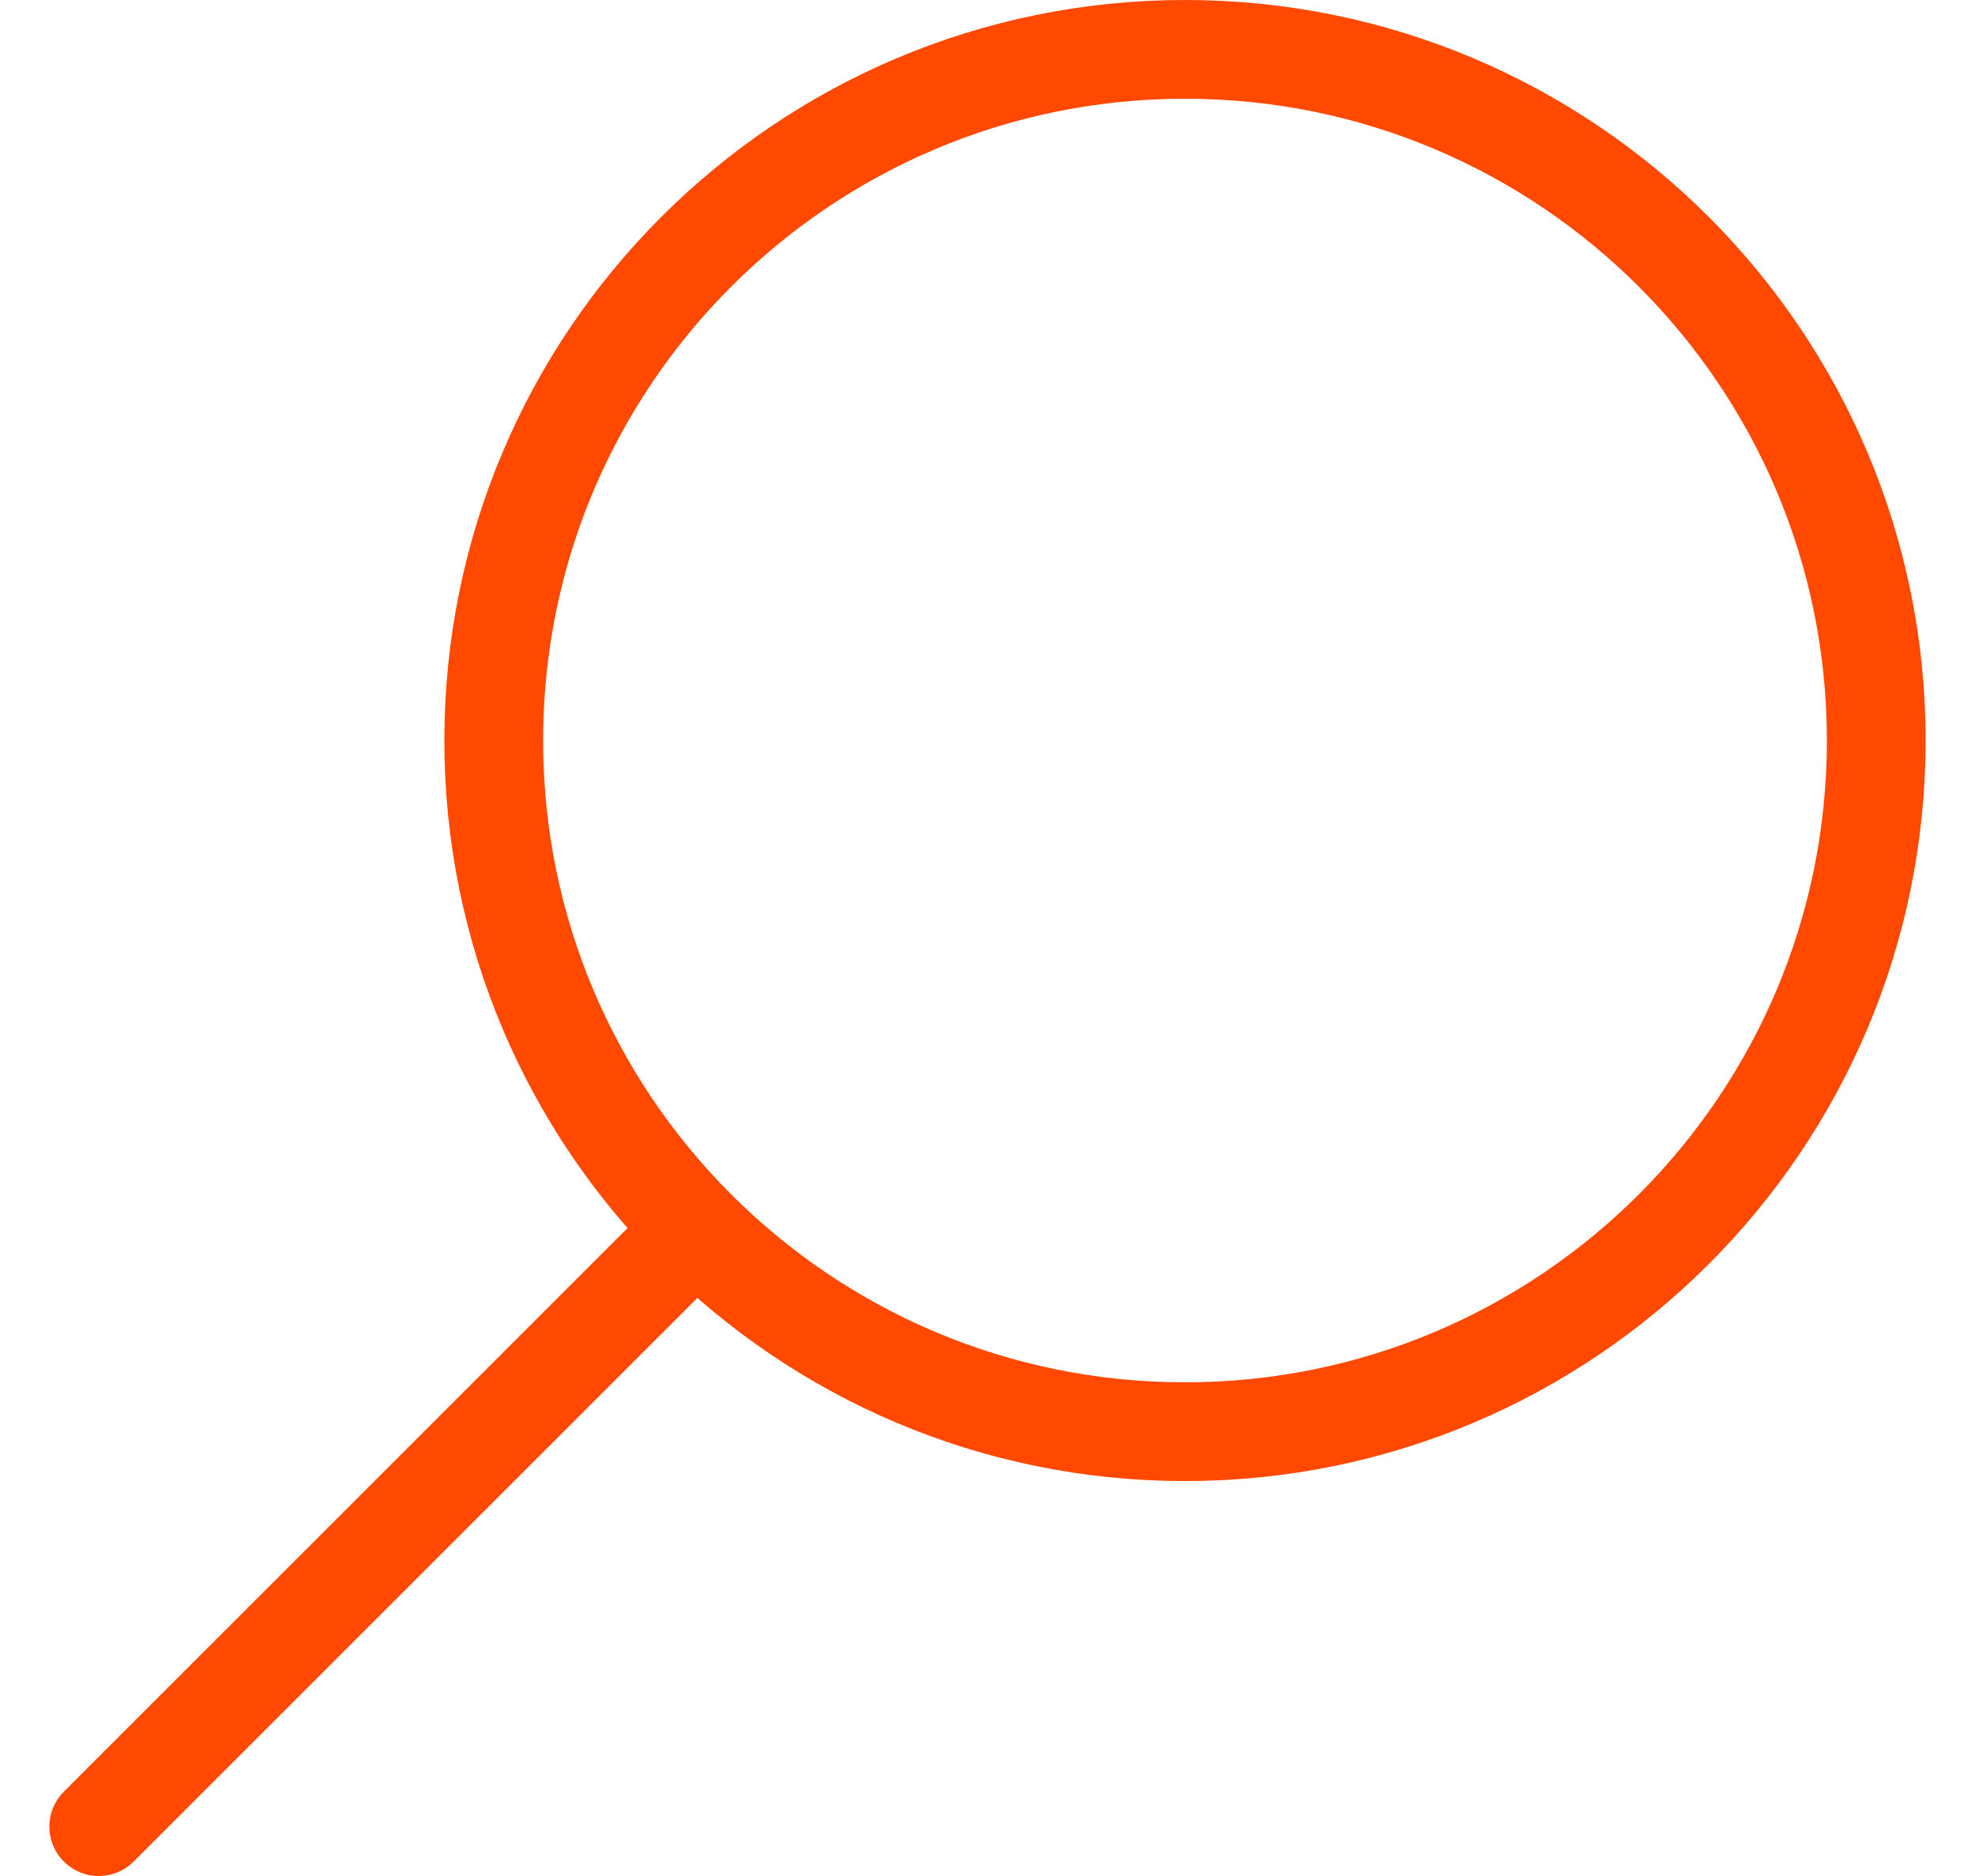 <svg width="20" height="19" viewBox="0 0 20 19" fill="none" xmlns="http://www.w3.org/2000/svg">
<path d="M1 18.5L7 12.5M5 7.5C5 11.366 8.134 14.5 12 14.5C15.866 14.5 19 11.366 19 7.5C19 3.634 15.866 0.5 12 0.5C8.134 0.5 5 3.634 5 7.5Z" stroke="#FF4800" stroke-linecap="round" stroke-linejoin="round"/>
</svg>
